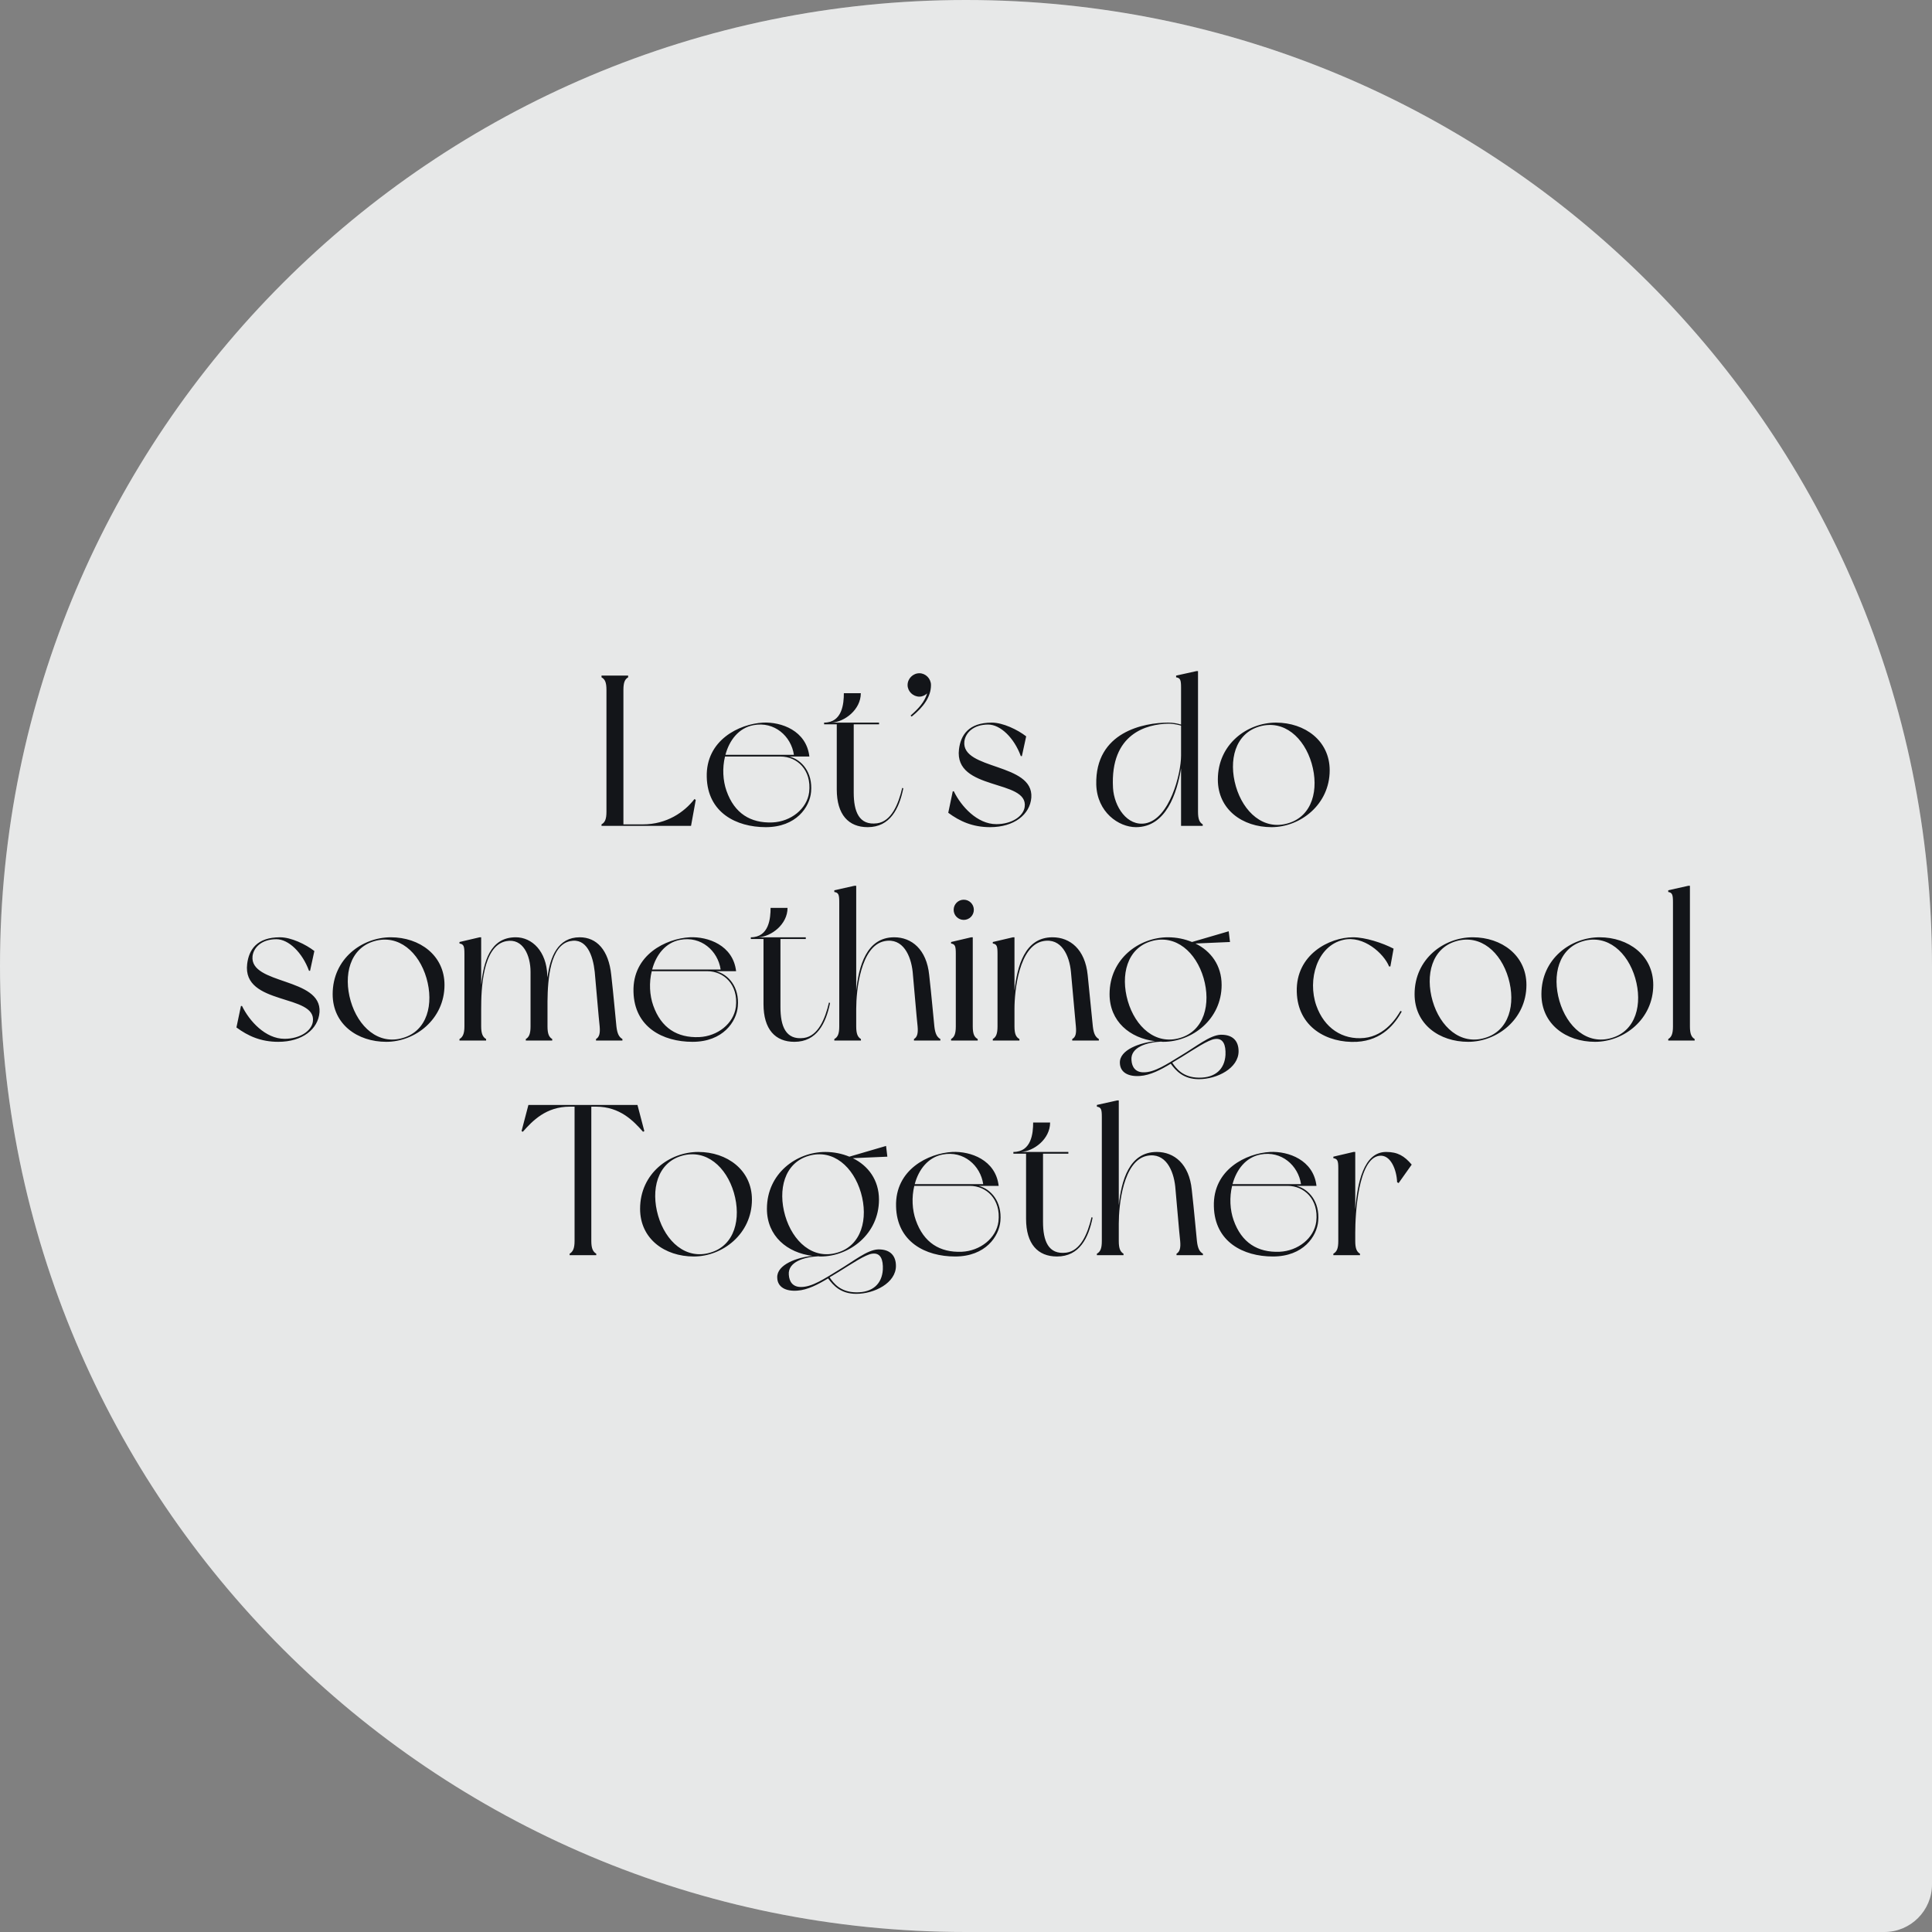 <svg width="648" height="648" viewBox="0 0 648 648" fill="none" xmlns="http://www.w3.org/2000/svg">
<rect x="0" y="0" width="648" height="648" fill="#808080" stroke="none"/>
<path d="M0 324C0 145.06 145.06 0 324 0C502.94 0 648 145.06 648 324V632C648 640.837 640.837 648 632 648H324C145.06 648 0 502.94 0 324Z" fill="white"/>
<path d="M0 324C0 145.06 145.06 0 324 0C502.94 0 648 145.06 648 324V632C648 640.837 640.837 648 632 648H324C145.06 648 0 502.94 0 324Z" fill="#131519" fill-opacity="0.1"/>
<path d="M232.927 268L233.359 268.288L231.775 277H201.751C201.751 277 201.751 276.64 201.751 276.496C202.903 275.848 203.407 274.768 203.407 272.248V231.424C203.407 228.832 202.903 227.824 201.751 227.176C201.751 227.032 201.751 226.6 201.751 226.6H210.679C210.679 226.6 210.679 227.032 210.679 227.176C209.599 227.824 209.095 228.832 209.095 231.424V276.496H215.647C223.639 276.496 229.543 272.392 232.927 268ZM264.77 253.744C268.874 254.824 272.618 259 272.042 265.552C271.61 270.664 267.074 277.432 256.85 277.432C246.914 277.432 237.338 272.536 237.05 260.656C236.69 248.2 247.994 242.8 255.914 242.368C262.034 242.08 270.458 245.032 271.466 253.744C270.818 253.744 266.354 253.744 266.354 253.744H264.77ZM252.674 243.232C247.778 244.168 244.61 248.272 243.314 253.168H266.282C265.346 246.904 259.73 241.864 252.674 243.232ZM271.394 265.696C272.258 258.208 267.29 253.744 261.818 253.744H243.17C242.234 257.56 242.45 261.808 243.674 265.264C246.338 272.824 251.738 276.136 259.082 275.848C265.274 275.56 270.674 271.312 271.394 265.696ZM302.614 264.256L302.974 264.4C301.606 271.168 298.582 277.432 291.022 277.432C284.614 277.432 280.654 273.256 280.654 264.76V242.944H276.406V242.368C282.526 242.368 283.03 235.96 283.03 232.504H288.718C288.718 238.048 283.246 242.152 278.926 242.368H294.838V242.944H286.342V265.84C286.342 272.104 288.07 276.928 294.19 276.136C298.942 275.488 301.318 269.8 302.614 264.256ZM308.367 225.808C310.455 225.808 312.255 227.608 312.255 229.768C312.255 233.656 309.807 237.112 305.775 240.352L305.415 239.992C308.223 237.544 310.095 235.384 310.959 232.576C310.239 233.224 309.375 233.656 308.367 233.656C306.207 233.656 304.407 231.856 304.407 229.768C304.407 227.608 306.207 225.808 308.367 225.808ZM332.664 242.368C336.408 242.368 341.304 244.744 344.184 246.976L342.744 253.6H342.384C340.152 247.48 335.544 243.016 331.44 243.016C326.544 243.016 323.808 245.752 323.448 248.704C322.44 258.352 346.704 255.76 345.912 267.496C345.48 273.184 340.152 277.432 332.088 277.432C326.256 277.432 321.936 275.488 318.048 272.608L319.56 265.408H319.92C322.368 270.448 327.768 276.424 334.176 276.424C339.36 276.424 343.248 273.76 343.68 270.664C345.048 261.232 319.92 265.408 321.648 251.296C322.224 246.616 324.816 242.368 332.664 242.368ZM403.402 276.496C403.402 276.64 403.402 277 403.402 277H396.13V257.704C394.762 266.056 391.09 277.432 381.01 277.432C375.178 277.432 367.978 272.392 367.69 263.176C367.258 245.392 383.818 242.368 391.81 242.368C393.466 242.368 394.906 242.656 396.13 243.016V230.632C396.13 228.112 395.914 227.392 394.474 227.176C394.474 227.032 394.474 226.6 394.474 226.6L401.314 225.088H401.818V272.248C401.818 274.768 402.322 275.848 403.402 276.496ZM384.25 276.136C392.314 274.552 396.13 259.504 396.13 253.456V243.376C395.77 243.304 394.114 242.728 391.81 242.728C384.826 242.872 372.298 245.896 373.306 264.256C373.666 270.52 378.058 277.288 384.25 276.136ZM427.982 242.368C437.63 242.368 445.982 248.416 445.982 258.352C445.982 269.872 436.118 277.432 426.47 277.432C416.75 277.432 408.47 271.528 408.47 261.448C408.47 249.568 418.334 242.368 427.982 242.368ZM432.014 276.136C440.222 273.76 442.454 264.76 439.934 256.048C437.414 247.408 430.646 241.288 422.438 243.664C414.23 246.04 411.998 255.04 414.518 263.752C417.038 272.392 423.806 278.584 432.014 276.136ZM93.918 314.368C97.662 314.368 102.558 316.744 105.438 318.976L103.998 325.6H103.638C101.406 319.48 96.798 315.016 92.694 315.016C87.798 315.016 85.062 317.752 84.702 320.704C83.694 330.352 107.958 327.76 107.166 339.496C106.734 345.184 101.406 349.432 93.342 349.432C87.51 349.432 83.19 347.488 79.302 344.608L80.814 337.408H81.174C83.622 342.448 89.022 348.424 95.43 348.424C100.614 348.424 104.502 345.76 104.934 342.664C106.302 333.232 81.174 337.408 82.902 323.296C83.478 318.616 86.07 314.368 93.918 314.368ZM131.087 314.368C140.735 314.368 149.087 320.416 149.087 330.352C149.087 341.872 139.223 349.432 129.575 349.432C119.855 349.432 111.575 343.528 111.575 333.448C111.575 321.568 121.439 314.368 131.087 314.368ZM135.119 348.136C143.327 345.76 145.559 336.76 143.039 328.048C140.519 319.408 133.751 313.288 125.543 315.664C117.335 318.04 115.103 327.04 117.623 335.752C120.143 344.392 126.911 350.584 135.119 348.136ZM206.746 344.248C207.034 346.84 207.682 347.848 208.762 348.496C208.762 348.64 208.762 349 208.762 349H199.906C199.906 349 199.906 348.64 199.906 348.496C200.986 347.848 201.346 346.624 201.13 344.248C200.842 341.872 199.834 329.704 199.474 325.96C198.898 320.56 196.81 314.44 191.194 315.664C184.57 317.104 183.706 328.264 183.634 335.824V344.248C183.634 346.768 184.138 347.848 185.218 348.496C185.218 348.64 185.218 349 185.218 349H176.362C176.362 349 176.362 348.64 176.362 348.496C177.442 347.848 177.946 346.768 177.946 344.248V325.96C177.946 320.488 175.426 314.584 169.81 315.664C161.746 317.176 161.386 332.224 161.386 338.344V344.248C161.386 346.768 161.962 347.848 163.042 348.496C163.042 348.64 163.042 349 163.042 349H154.114C154.114 349 154.114 348.64 154.114 348.496C155.194 347.848 155.77 346.768 155.77 344.248V319.912C155.77 317.392 155.554 316.672 154.114 316.456C154.114 316.312 154.114 315.952 154.114 315.952L160.882 314.368H161.386V330.352C162.178 322.72 164.338 314.368 172.978 314.368C178.522 314.368 183.274 319.12 183.562 327.04L183.634 327.832C184.498 320.848 187.162 314.368 194.434 314.368C200.122 314.368 204.154 318.616 205.018 327.04C205.81 334.024 206.458 341.584 206.746 344.248ZM240.195 325.744C244.299 326.824 248.043 331 247.467 337.552C247.035 342.664 242.499 349.432 232.275 349.432C222.339 349.432 212.763 344.536 212.475 332.656C212.115 320.2 223.419 314.8 231.339 314.368C237.459 314.08 245.883 317.032 246.891 325.744C246.243 325.744 241.779 325.744 241.779 325.744H240.195ZM228.099 315.232C223.203 316.168 220.035 320.272 218.739 325.168H241.707C240.771 318.904 235.155 313.864 228.099 315.232ZM246.819 337.696C247.683 330.208 242.715 325.744 237.243 325.744H218.595C217.659 329.56 217.875 333.808 219.099 337.264C221.763 344.824 227.163 348.136 234.507 347.848C240.699 347.56 246.099 343.312 246.819 337.696ZM278.04 336.256L278.4 336.4C277.032 343.168 274.008 349.432 266.448 349.432C260.04 349.432 256.08 345.256 256.08 336.76V314.944H251.832V314.368C257.952 314.368 258.456 307.96 258.456 304.504H264.144C264.144 310.048 258.672 314.152 254.352 314.368H270.264V314.944H261.768V337.84C261.768 344.104 263.496 348.928 269.616 348.136C274.368 347.488 276.744 341.8 278.04 336.256ZM313.385 344.248C313.673 346.84 314.321 347.848 315.401 348.496C315.401 348.64 315.401 349 315.401 349H306.545C306.545 349 306.545 348.64 306.545 348.496C307.625 347.848 307.985 346.624 307.769 344.248C307.481 341.872 306.473 329.704 306.113 325.96C305.537 320.56 302.873 314.44 296.681 315.664C288.617 317.248 287.177 332.296 287.177 338.344V344.248C287.177 346.768 287.681 347.848 288.761 348.496C288.761 348.64 288.761 349 288.761 349H279.833C279.833 349 279.833 348.64 279.833 348.496C280.985 347.848 281.489 346.768 281.489 344.248V302.632C281.489 300.112 281.273 299.392 279.833 299.176C279.833 299.032 279.833 298.6 279.833 298.6L286.601 297.088H287.177V332.224C288.041 324.16 290.561 314.368 299.921 314.368C305.753 314.368 310.793 318.4 311.657 327.04C312.449 334.024 313.097 341.584 313.385 344.248ZM326.269 344.248C326.269 346.768 326.773 347.848 327.925 348.496C327.925 348.64 327.925 349 327.925 349H318.997C318.997 349 318.997 348.64 318.997 348.496C320.077 347.848 320.581 346.768 320.581 344.248V319.912C320.581 317.392 320.365 316.672 318.997 316.456C318.997 316.312 318.997 315.952 318.997 315.952L325.765 314.368H326.269V344.248ZM323.245 308.536C321.373 308.536 319.861 307.024 319.861 305.152C319.861 303.28 321.373 301.768 323.245 301.768C325.117 301.768 326.629 303.28 326.629 305.152C326.629 307.024 325.117 308.536 323.245 308.536ZM366.541 344.248C366.829 346.84 367.477 347.848 368.557 348.496C368.557 348.64 368.557 349 368.557 349H359.629C359.629 349 359.629 348.64 359.629 348.496C360.781 347.848 361.069 346.624 360.853 344.248C360.637 341.872 359.557 329.704 359.197 325.96C358.693 320.56 356.029 314.44 349.837 315.664C341.773 317.248 340.261 332.296 340.261 338.344V344.248C340.261 346.768 340.765 347.848 341.917 348.496C341.917 348.64 341.917 349 341.917 349H332.989C332.989 349 332.989 348.64 332.989 348.496C334.069 347.848 334.573 346.768 334.573 344.248V319.912C334.573 317.392 334.357 316.672 332.989 316.456C332.989 316.312 332.989 315.952 332.989 315.952L339.757 314.368H340.261V332.224C341.197 324.16 343.645 314.368 353.005 314.368C358.909 314.368 363.949 318.4 364.813 327.04C365.533 334.024 366.253 341.584 366.541 344.248ZM409.449 347.056C413.769 346.984 415.425 349.432 415.425 352.6C415.425 358.288 408.225 361.96 402.105 361.96C396.921 361.96 394.401 359.152 392.673 356.776C389.361 358.792 385.761 360.664 382.377 360.88C378.561 361.168 375.681 359.8 375.609 356.488C375.465 352.096 382.377 349.72 387.417 349.216C378.993 348.208 372.153 342.592 372.153 333.448C372.153 321.568 382.089 314.368 391.737 314.368C394.617 314.368 397.353 314.944 399.801 315.952L412.113 312.352L412.545 315.952L400.953 316.456C406.137 318.976 409.737 323.8 409.737 330.352C409.737 341.872 399.873 349.432 390.153 349.432C389.937 349.432 389.721 349.432 389.433 349.36C384.681 349.576 379.137 351.232 379.497 355.552C379.641 357.928 380.865 359.656 383.529 359.656C387.201 359.728 391.377 356.92 395.985 354.112C401.313 350.944 405.777 347.2 409.449 347.056ZM378.273 335.752C380.793 344.392 387.561 350.584 395.769 348.136C403.905 345.76 406.209 336.76 403.689 328.048C401.169 319.408 394.401 313.288 386.193 315.664C377.985 318.04 375.753 327.04 378.273 335.752ZM411.033 353.824C411.177 350.512 410.313 348.064 407.433 348.496C405.201 348.784 400.593 351.88 396.417 354.472C395.337 355.12 394.257 355.768 393.177 356.416C394.545 358.432 396.777 361.384 402.105 361.456C407.649 361.528 410.745 358.576 411.033 353.824ZM441.496 337.264C444.16 344.824 450.28 348.856 457.552 348.136C464.68 347.416 468.568 341.08 469.72 339.064L470.152 339.28C467.92 343.312 463.672 348.928 455.104 349.432C445.168 349.936 435.232 344.536 434.944 332.656C434.584 320.2 445.888 314.368 453.808 314.368C457.912 314.368 463.672 316.24 467.416 318.184L466.336 324.16H465.904C464.176 319.84 457.336 313.648 450.568 315.232C441.712 317.248 438.472 328.624 441.496 337.264ZM493.97 314.368C503.618 314.368 511.97 320.416 511.97 330.352C511.97 341.872 502.106 349.432 492.458 349.432C482.738 349.432 474.458 343.528 474.458 333.448C474.458 321.568 484.322 314.368 493.97 314.368ZM498.002 348.136C506.21 345.76 508.442 336.76 505.922 328.048C503.402 319.408 496.634 313.288 488.426 315.664C480.218 318.04 477.986 327.04 480.506 335.752C483.026 344.392 489.794 350.584 498.002 348.136ZM536.509 314.368C546.157 314.368 554.509 320.416 554.509 330.352C554.509 341.872 544.645 349.432 534.997 349.432C525.277 349.432 516.997 343.528 516.997 333.448C516.997 321.568 526.861 314.368 536.509 314.368ZM540.541 348.136C548.749 345.76 550.981 336.76 548.461 328.048C545.941 319.408 539.173 313.288 530.965 315.664C522.757 318.04 520.525 327.04 523.045 335.752C525.565 344.392 532.333 350.584 540.541 348.136ZM566.808 344.248C566.808 346.768 567.312 347.848 568.392 348.496C568.392 348.64 568.392 349 568.392 349H559.536C559.536 349 559.536 348.64 559.536 348.496C560.616 347.848 561.12 346.768 561.12 344.248V302.632C561.12 300.112 560.904 299.392 559.536 299.176C559.536 299.032 559.536 298.6 559.536 298.6L566.304 297.088H566.808V344.248ZM213.808 370.6L216.112 379.384L215.68 379.6C212.44 375.928 207.904 371.176 199.912 371.176H198.328V416.248C198.328 418.768 198.904 419.848 199.984 420.496C199.984 420.64 199.984 421 199.984 421H191.056C191.056 421 191.056 420.64 191.056 420.496C192.136 419.848 192.712 418.768 192.712 416.248V371.176H191.128C183.136 371.176 178.6 375.928 175.36 379.6L174.928 379.384L177.232 370.6H213.808ZM234.201 386.368C243.849 386.368 252.201 392.416 252.201 402.352C252.201 413.872 242.337 421.432 232.689 421.432C222.969 421.432 214.689 415.528 214.689 405.448C214.689 393.568 224.553 386.368 234.201 386.368ZM238.233 420.136C246.441 417.76 248.673 408.76 246.153 400.048C243.633 391.408 236.865 385.288 228.657 387.664C220.449 390.04 218.217 399.04 220.737 407.752C223.257 416.392 230.025 422.584 238.233 420.136ZM294.524 419.056C298.844 418.984 300.5 421.432 300.5 424.6C300.5 430.288 293.3 433.96 287.18 433.96C281.996 433.96 279.476 431.152 277.748 428.776C274.436 430.792 270.836 432.664 267.452 432.88C263.636 433.168 260.756 431.8 260.684 428.488C260.54 424.096 267.452 421.72 272.492 421.216C264.068 420.208 257.228 414.592 257.228 405.448C257.228 393.568 267.164 386.368 276.812 386.368C279.692 386.368 282.428 386.944 284.876 387.952L297.188 384.352L297.62 387.952L286.028 388.456C291.212 390.976 294.812 395.8 294.812 402.352C294.812 413.872 284.948 421.432 275.228 421.432C275.012 421.432 274.796 421.432 274.508 421.36C269.756 421.576 264.212 423.232 264.572 427.552C264.716 429.928 265.94 431.656 268.604 431.656C272.276 431.728 276.452 428.92 281.06 426.112C286.388 422.944 290.852 419.2 294.524 419.056ZM263.348 407.752C265.868 416.392 272.636 422.584 280.844 420.136C288.98 417.76 291.284 408.76 288.764 400.048C286.244 391.408 279.476 385.288 271.268 387.664C263.06 390.04 260.828 399.04 263.348 407.752ZM296.108 425.824C296.252 422.512 295.388 420.064 292.508 420.496C290.276 420.784 285.668 423.88 281.492 426.472C280.412 427.12 279.332 427.768 278.252 428.416C279.62 430.432 281.852 433.384 287.18 433.456C292.724 433.528 295.82 430.576 296.108 425.824ZM328.262 397.744C332.366 398.824 336.11 403 335.534 409.552C335.102 414.664 330.566 421.432 320.342 421.432C310.406 421.432 300.83 416.536 300.542 404.656C300.182 392.2 311.486 386.8 319.406 386.368C325.526 386.08 333.95 389.032 334.958 397.744C334.31 397.744 329.846 397.744 329.846 397.744H328.262ZM316.166 387.232C311.27 388.168 308.102 392.272 306.806 397.168H329.774C328.838 390.904 323.222 385.864 316.166 387.232ZM334.886 409.696C335.75 402.208 330.782 397.744 325.31 397.744H306.662C305.726 401.56 305.942 405.808 307.166 409.264C309.83 416.824 315.23 420.136 322.574 419.848C328.766 419.56 334.166 415.312 334.886 409.696ZM366.106 408.256L366.466 408.4C365.098 415.168 362.074 421.432 354.514 421.432C348.106 421.432 344.146 417.256 344.146 408.76V386.944H339.898V386.368C346.018 386.368 346.522 379.96 346.522 376.504H352.21C352.21 382.048 346.738 386.152 342.418 386.368H358.33V386.944H349.834V409.84C349.834 416.104 351.562 420.928 357.682 420.136C362.434 419.488 364.81 413.8 366.106 408.256ZM401.452 416.248C401.74 418.84 402.388 419.848 403.468 420.496C403.468 420.64 403.468 421 403.468 421H394.612C394.612 421 394.612 420.64 394.612 420.496C395.692 419.848 396.052 418.624 395.836 416.248C395.548 413.872 394.54 401.704 394.18 397.96C393.604 392.56 390.94 386.44 384.748 387.664C376.684 389.248 375.244 404.296 375.244 410.344V416.248C375.244 418.768 375.748 419.848 376.828 420.496C376.828 420.64 376.828 421 376.828 421H367.9C367.9 421 367.9 420.64 367.9 420.496C369.052 419.848 369.556 418.768 369.556 416.248V374.632C369.556 372.112 369.34 371.392 367.9 371.176C367.9 371.032 367.9 370.6 367.9 370.6L374.668 369.088H375.244V404.224C376.108 396.16 378.628 386.368 387.988 386.368C393.82 386.368 398.86 390.4 399.724 399.04C400.516 406.024 401.164 413.584 401.452 416.248ZM434.856 397.744C438.96 398.824 442.704 403 442.128 409.552C441.696 414.664 437.16 421.432 426.936 421.432C417 421.432 407.424 416.536 407.136 404.656C406.776 392.2 418.08 386.8 426 386.368C432.12 386.08 440.544 389.032 441.552 397.744C440.904 397.744 436.44 397.744 436.44 397.744H434.856ZM422.76 387.232C417.864 388.168 414.696 392.272 413.4 397.168H436.368C435.432 390.904 429.816 385.864 422.76 387.232ZM441.48 409.696C442.344 402.208 437.376 397.744 431.904 397.744H413.256C412.32 401.56 412.536 405.808 413.76 409.264C416.424 416.824 421.824 420.136 429.168 419.848C435.36 419.56 440.76 415.312 441.48 409.696ZM464.924 386.368C468.812 386.368 471.044 387.736 473.492 390.616L469.1 396.808L468.596 396.52C468.452 392.416 466.436 387.088 462.548 387.664C455.492 388.744 454.556 407.32 454.556 413.44V416.248C454.556 418.768 455.06 419.848 456.14 420.496C456.14 420.64 456.14 421 456.14 421H447.212C447.212 421 447.212 420.64 447.212 420.496C448.364 419.848 448.868 418.768 448.868 416.248V391.912C448.868 389.392 448.652 388.672 447.212 388.456C447.212 388.312 447.212 387.952 447.212 387.952L453.98 386.368H454.556V405.664C455.276 396.952 457.292 386.368 464.924 386.368Z" fill="#131519"/>
</svg>
